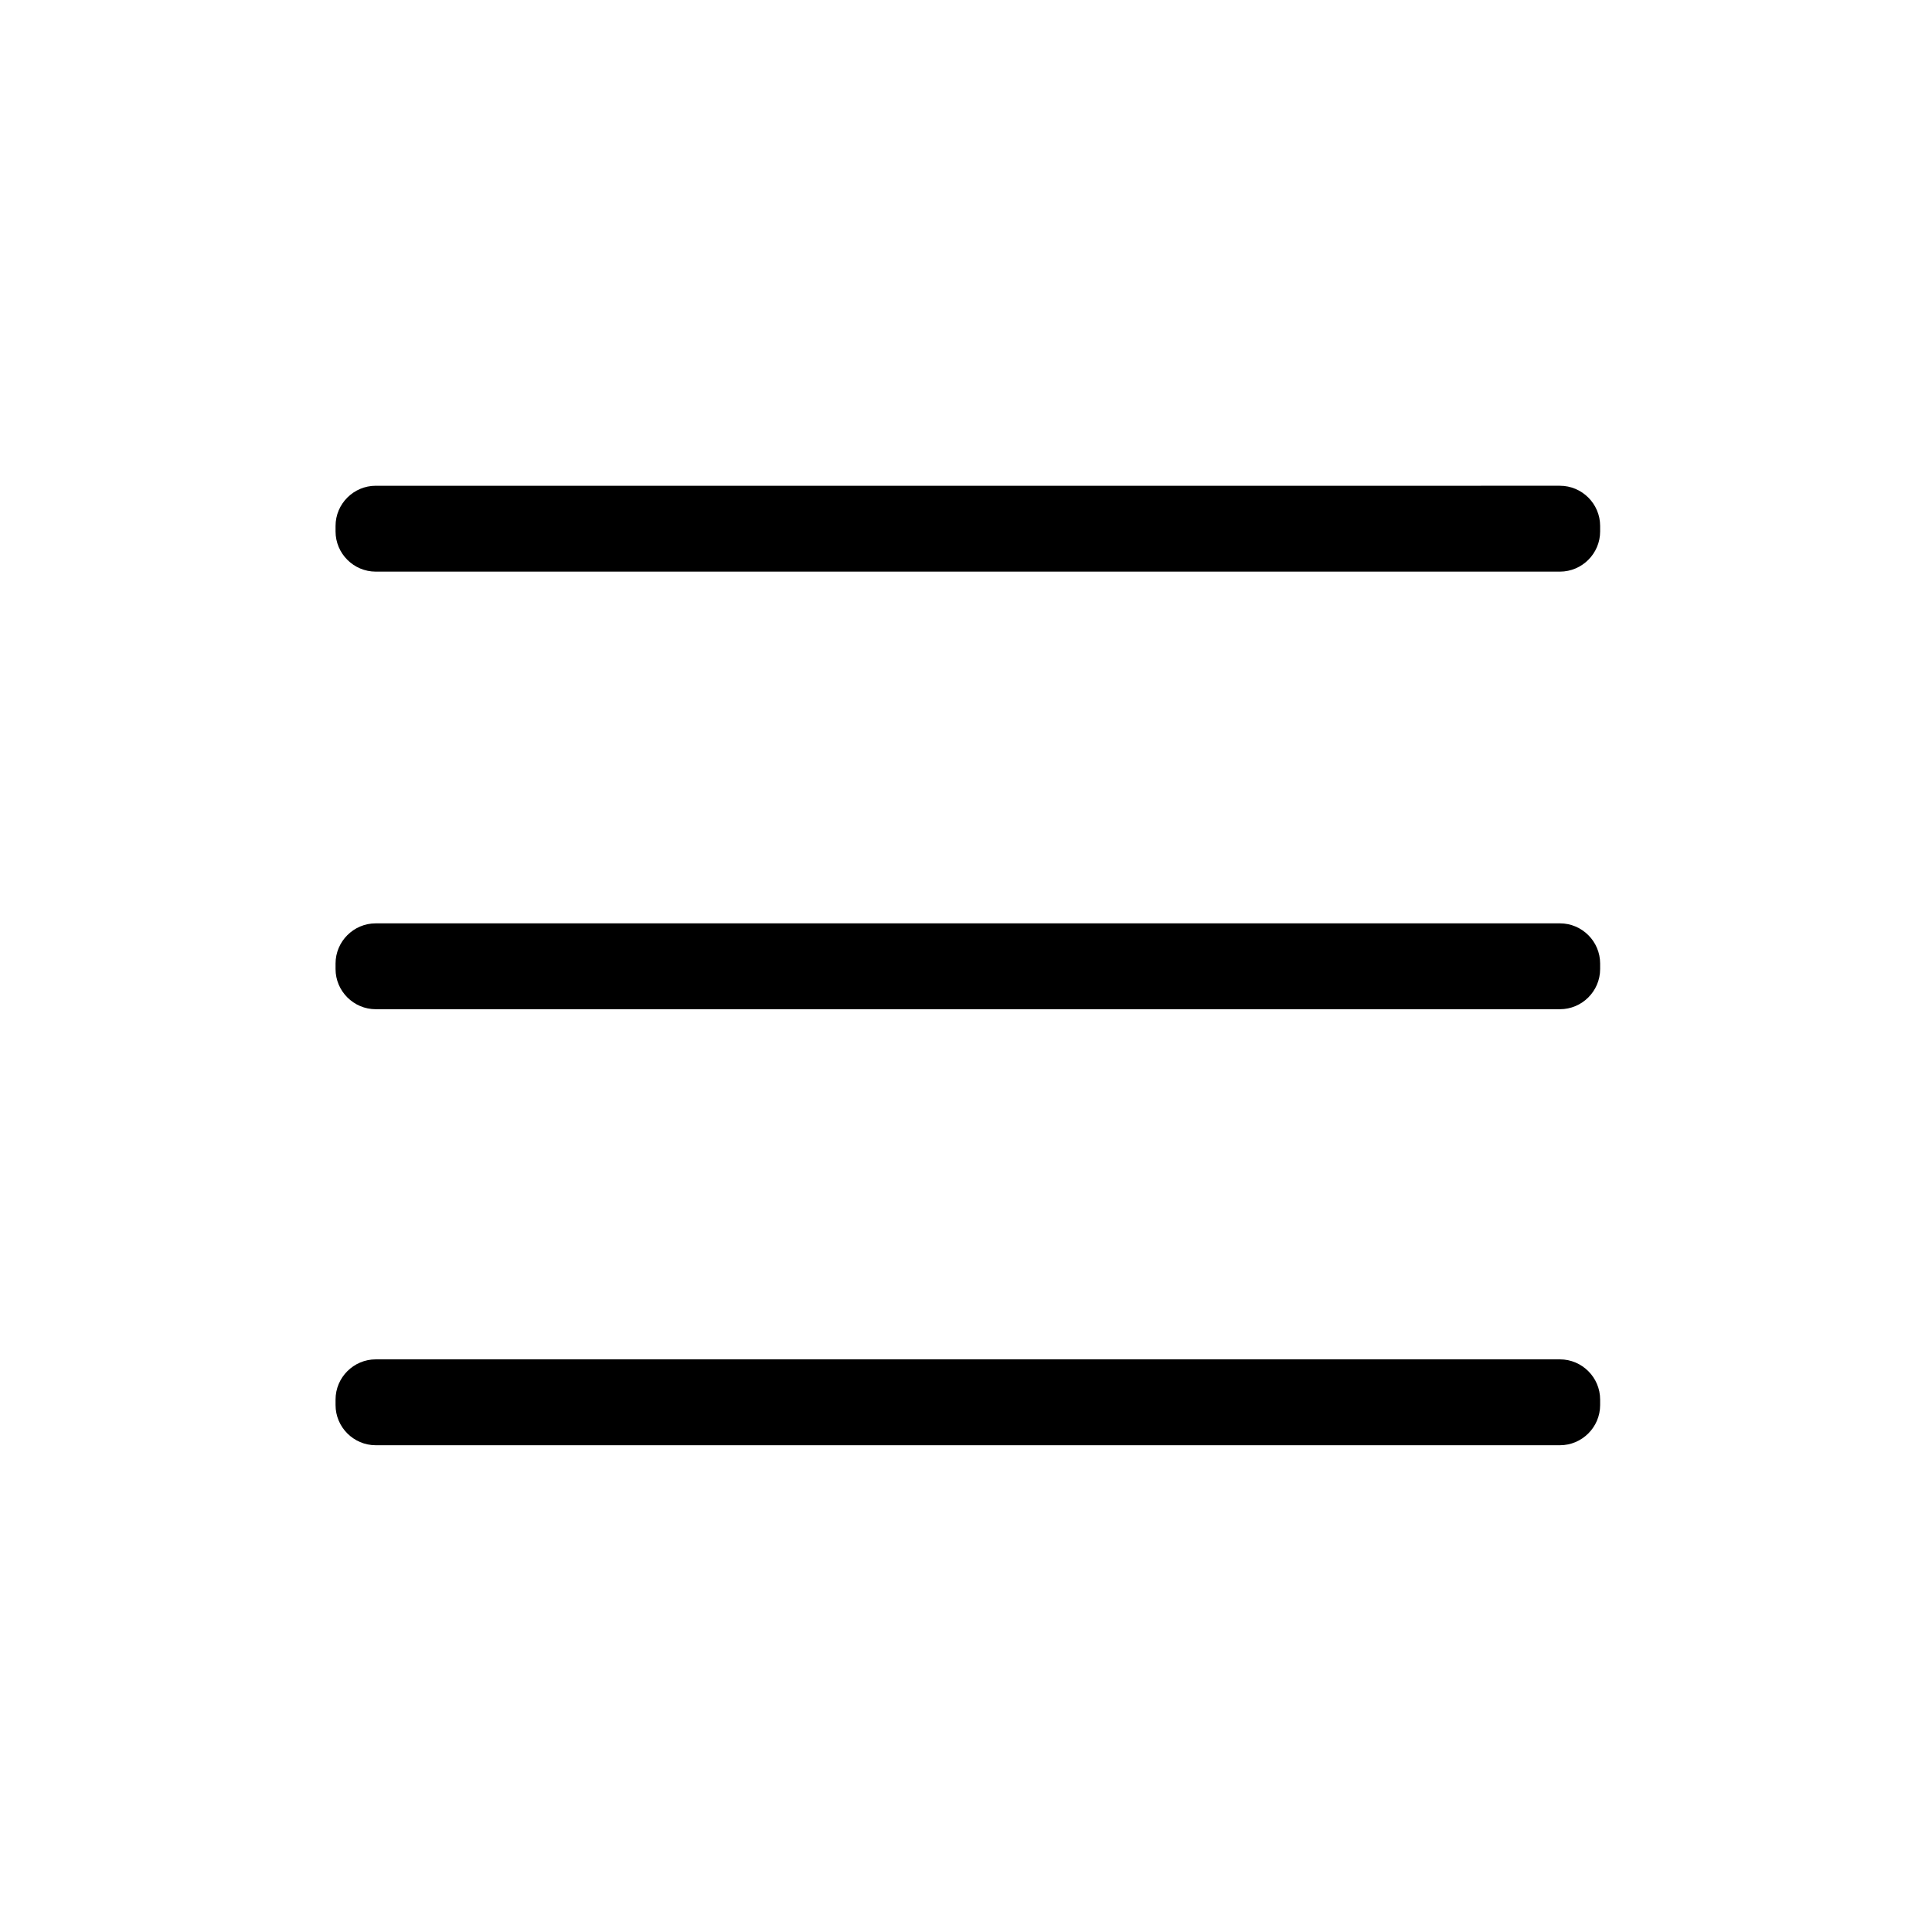 <?xml version="1.0" encoding="utf-8"?>
<!-- Generator: Adobe Illustrator 16.0.0, SVG Export Plug-In . SVG Version: 6.00 Build 0)  -->
<!DOCTYPE svg PUBLIC "-//W3C//DTD SVG 1.1//EN" "http://www.w3.org/Graphics/SVG/1.1/DTD/svg11.dtd">
<svg version="1.1" id="Layer_1" xmlns="http://www.w3.org/2000/svg" xmlns:xlink="http://www.w3.org/1999/xlink" x="0px" y="0px"
	 width="225px" height="225px" viewBox="0 0 225 225" enable-background="new 0 0 225 225" xml:space="preserve">
<g>
	<path d="M186.351,61.891c0,2.574-2.106,4.68-4.681,4.68H43.758c-2.574,0-4.68-2.106-4.68-4.68v-0.64c0-2.574,2.105-4.68,4.68-4.68
		H181.67c2.574,0,4.681,2.106,4.681,4.68V61.891z"/>
</g>
<g>
	<path d="M186.351,163.632c0,2.573-2.106,4.68-4.681,4.68H43.758c-2.574,0-4.68-2.106-4.68-4.68v-0.641
		c0-2.573,2.105-4.68,4.68-4.68H181.67c2.574,0,4.681,2.106,4.681,4.68V163.632z"/>
</g>
<g>
	<path d="M186.351,112.853c0,2.574-2.106,4.68-4.681,4.68H43.758c-2.574,0-4.68-2.106-4.68-4.68v-0.64c0-2.574,2.105-4.68,4.68-4.68
		H181.67c2.574,0,4.681,2.106,4.681,4.68V112.853z"/>
</g>
</svg>

